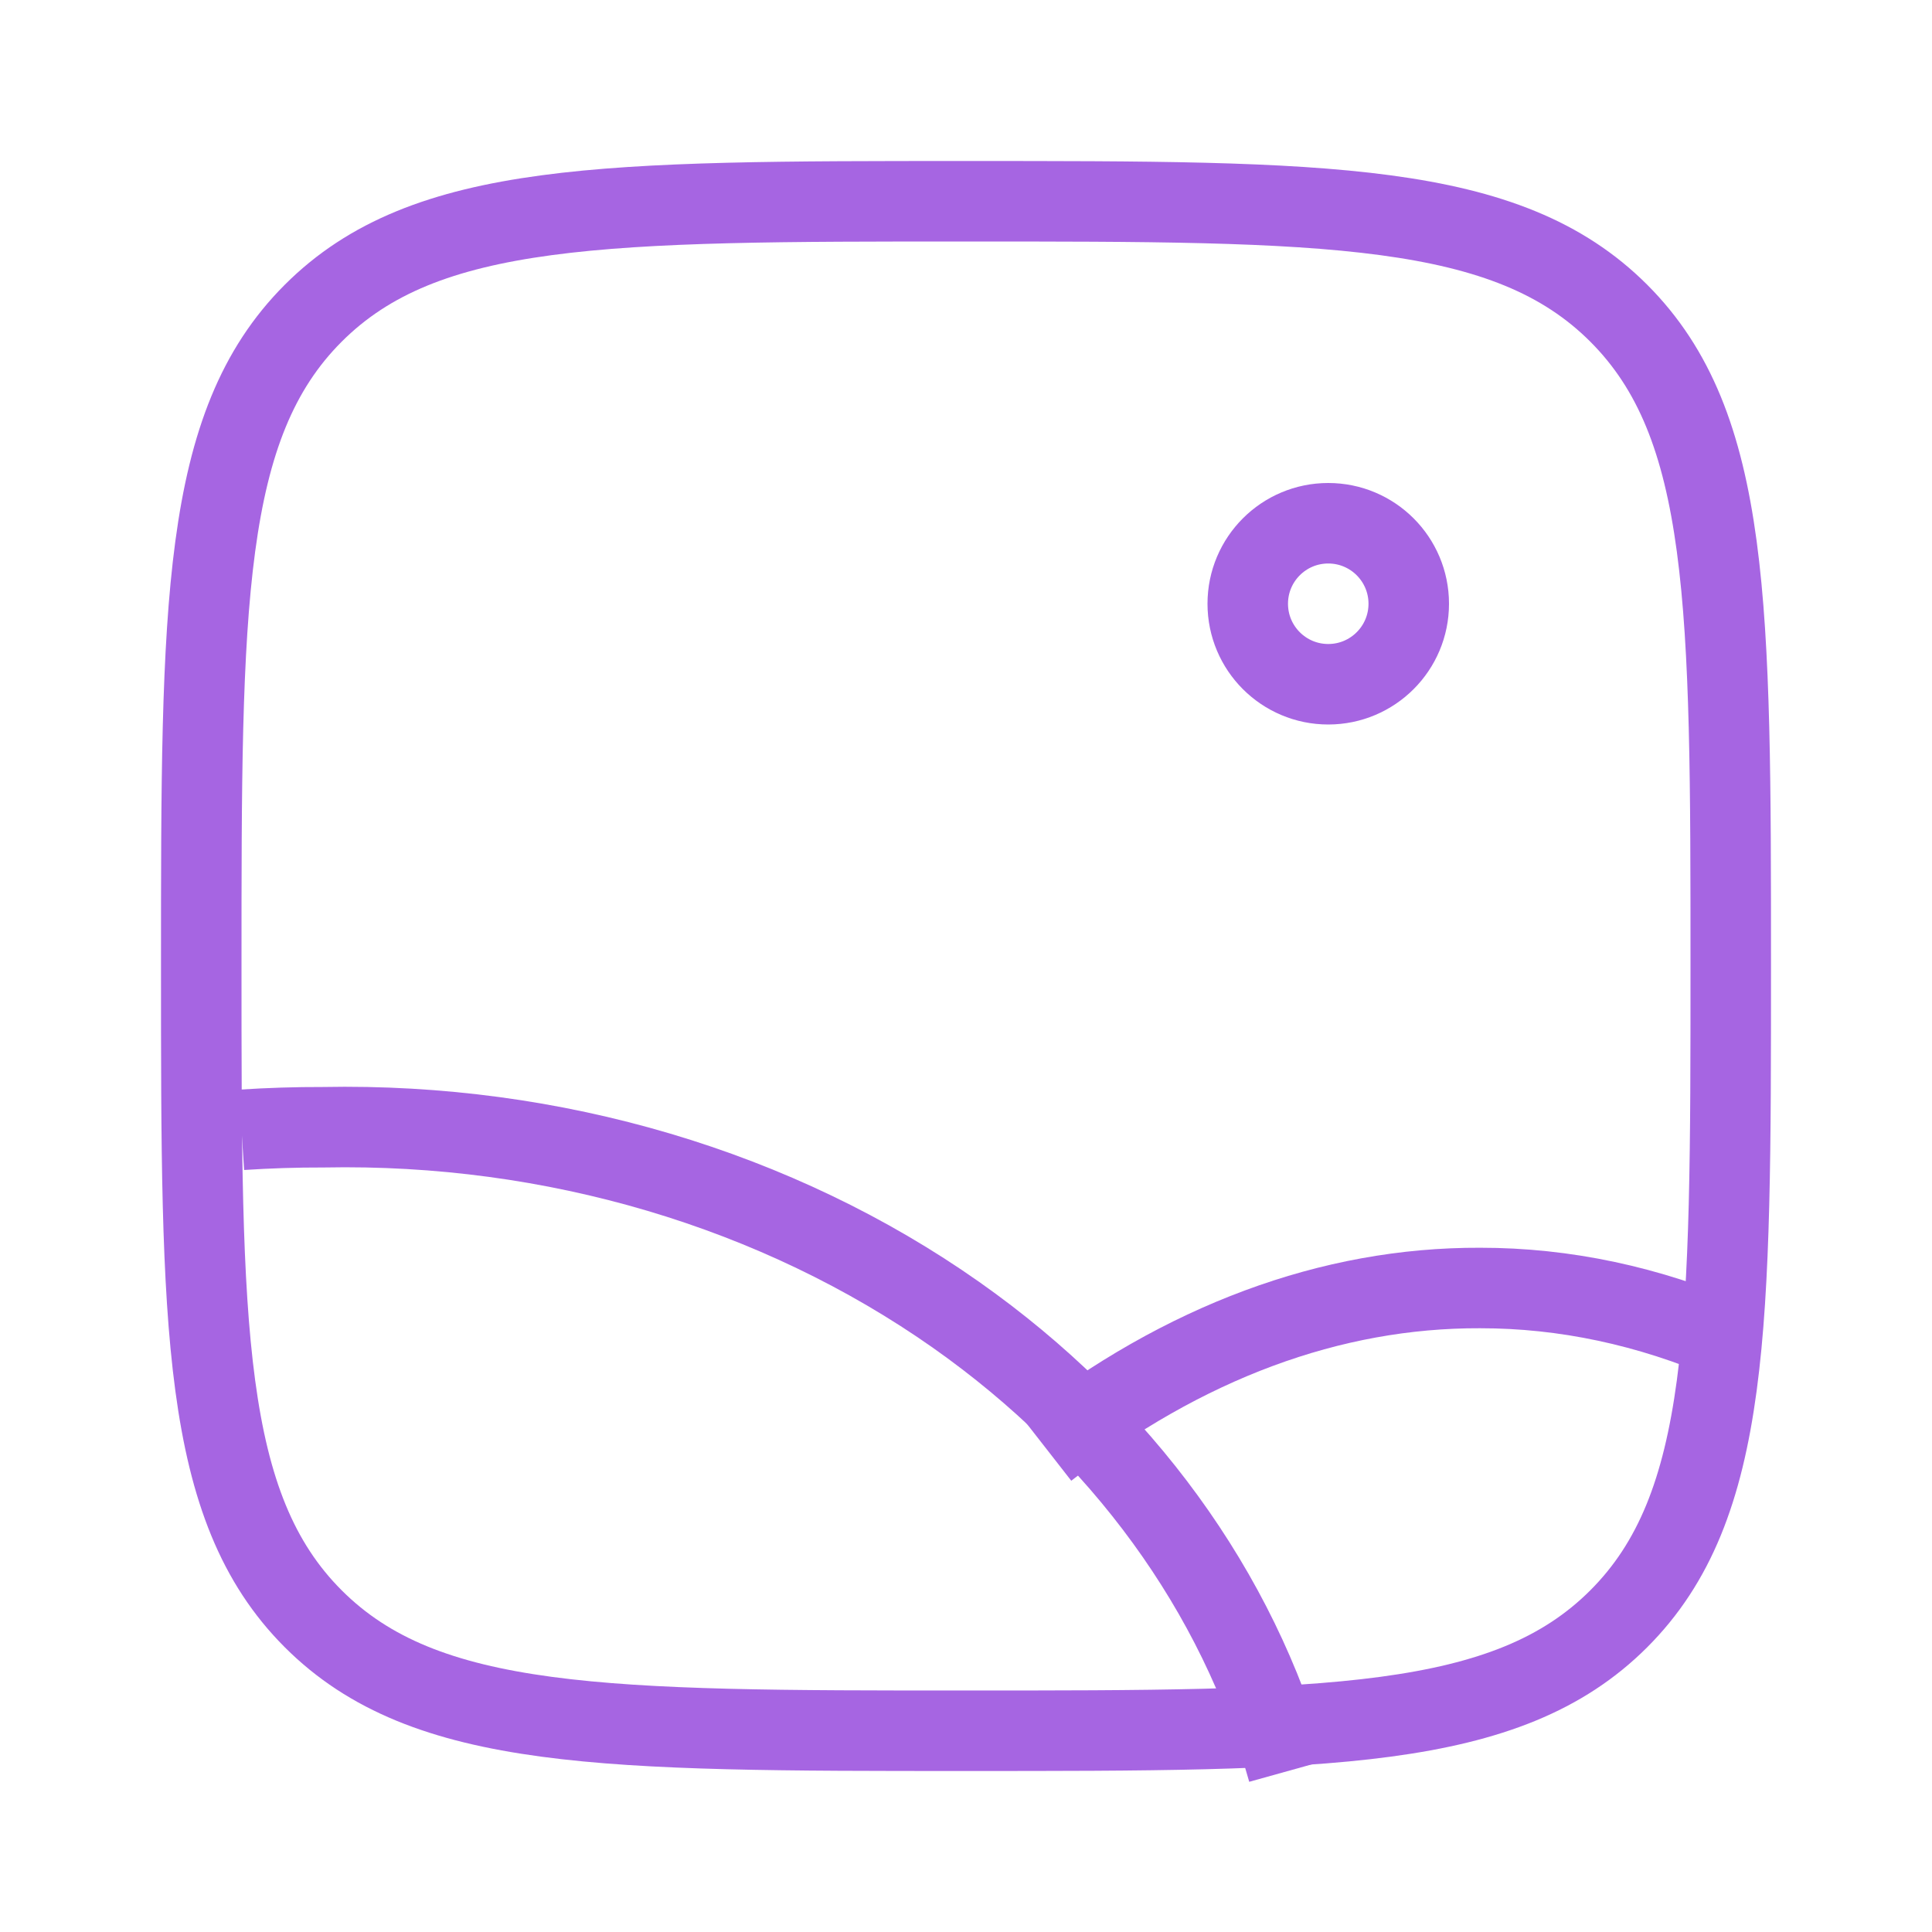 <svg xmlns="http://www.w3.org/2000/svg" viewBox="0 0 24 24" width="24" height="24" color="#a665e2" fill="none">
    <path d="M2.5 12C2.5 7.522 2.5 5.282 3.891 3.891C5.282 2.5 7.522 2.5 12 2.5C16.478 2.5 18.718 2.5 20.109 3.891C21.5 5.282 21.5 7.522 21.5 12C21.5 16.478 21.5 18.718 20.109 20.109C18.718 21.5 16.478 21.5 12 21.5C7.522 21.5 5.282 21.5 3.891 20.109C2.5 18.718 2.5 16.478 2.5 12Z" stroke="currentColor" stroke-width="1" />
    <circle cx="16.5" cy="7.5" r="1" stroke="currentColor" stroke-width="1" />
    <path d="M16 22C15.38 19.775 13.934 17.782 11.877 16.334C9.658 14.773 6.872 13.947 4.016 14.003C3.677 14.002 3.338 14.013 3 14.035" stroke="currentColor" stroke-width="1" stroke-linejoin="round" />
    <path d="M13 18C14.701 16.673 16.535 15.993 18.386 16C19.436 15.999 20.481 16.222 21.5 16.662" stroke="currentColor" stroke-width="1" stroke-linejoin="round" />
</svg>